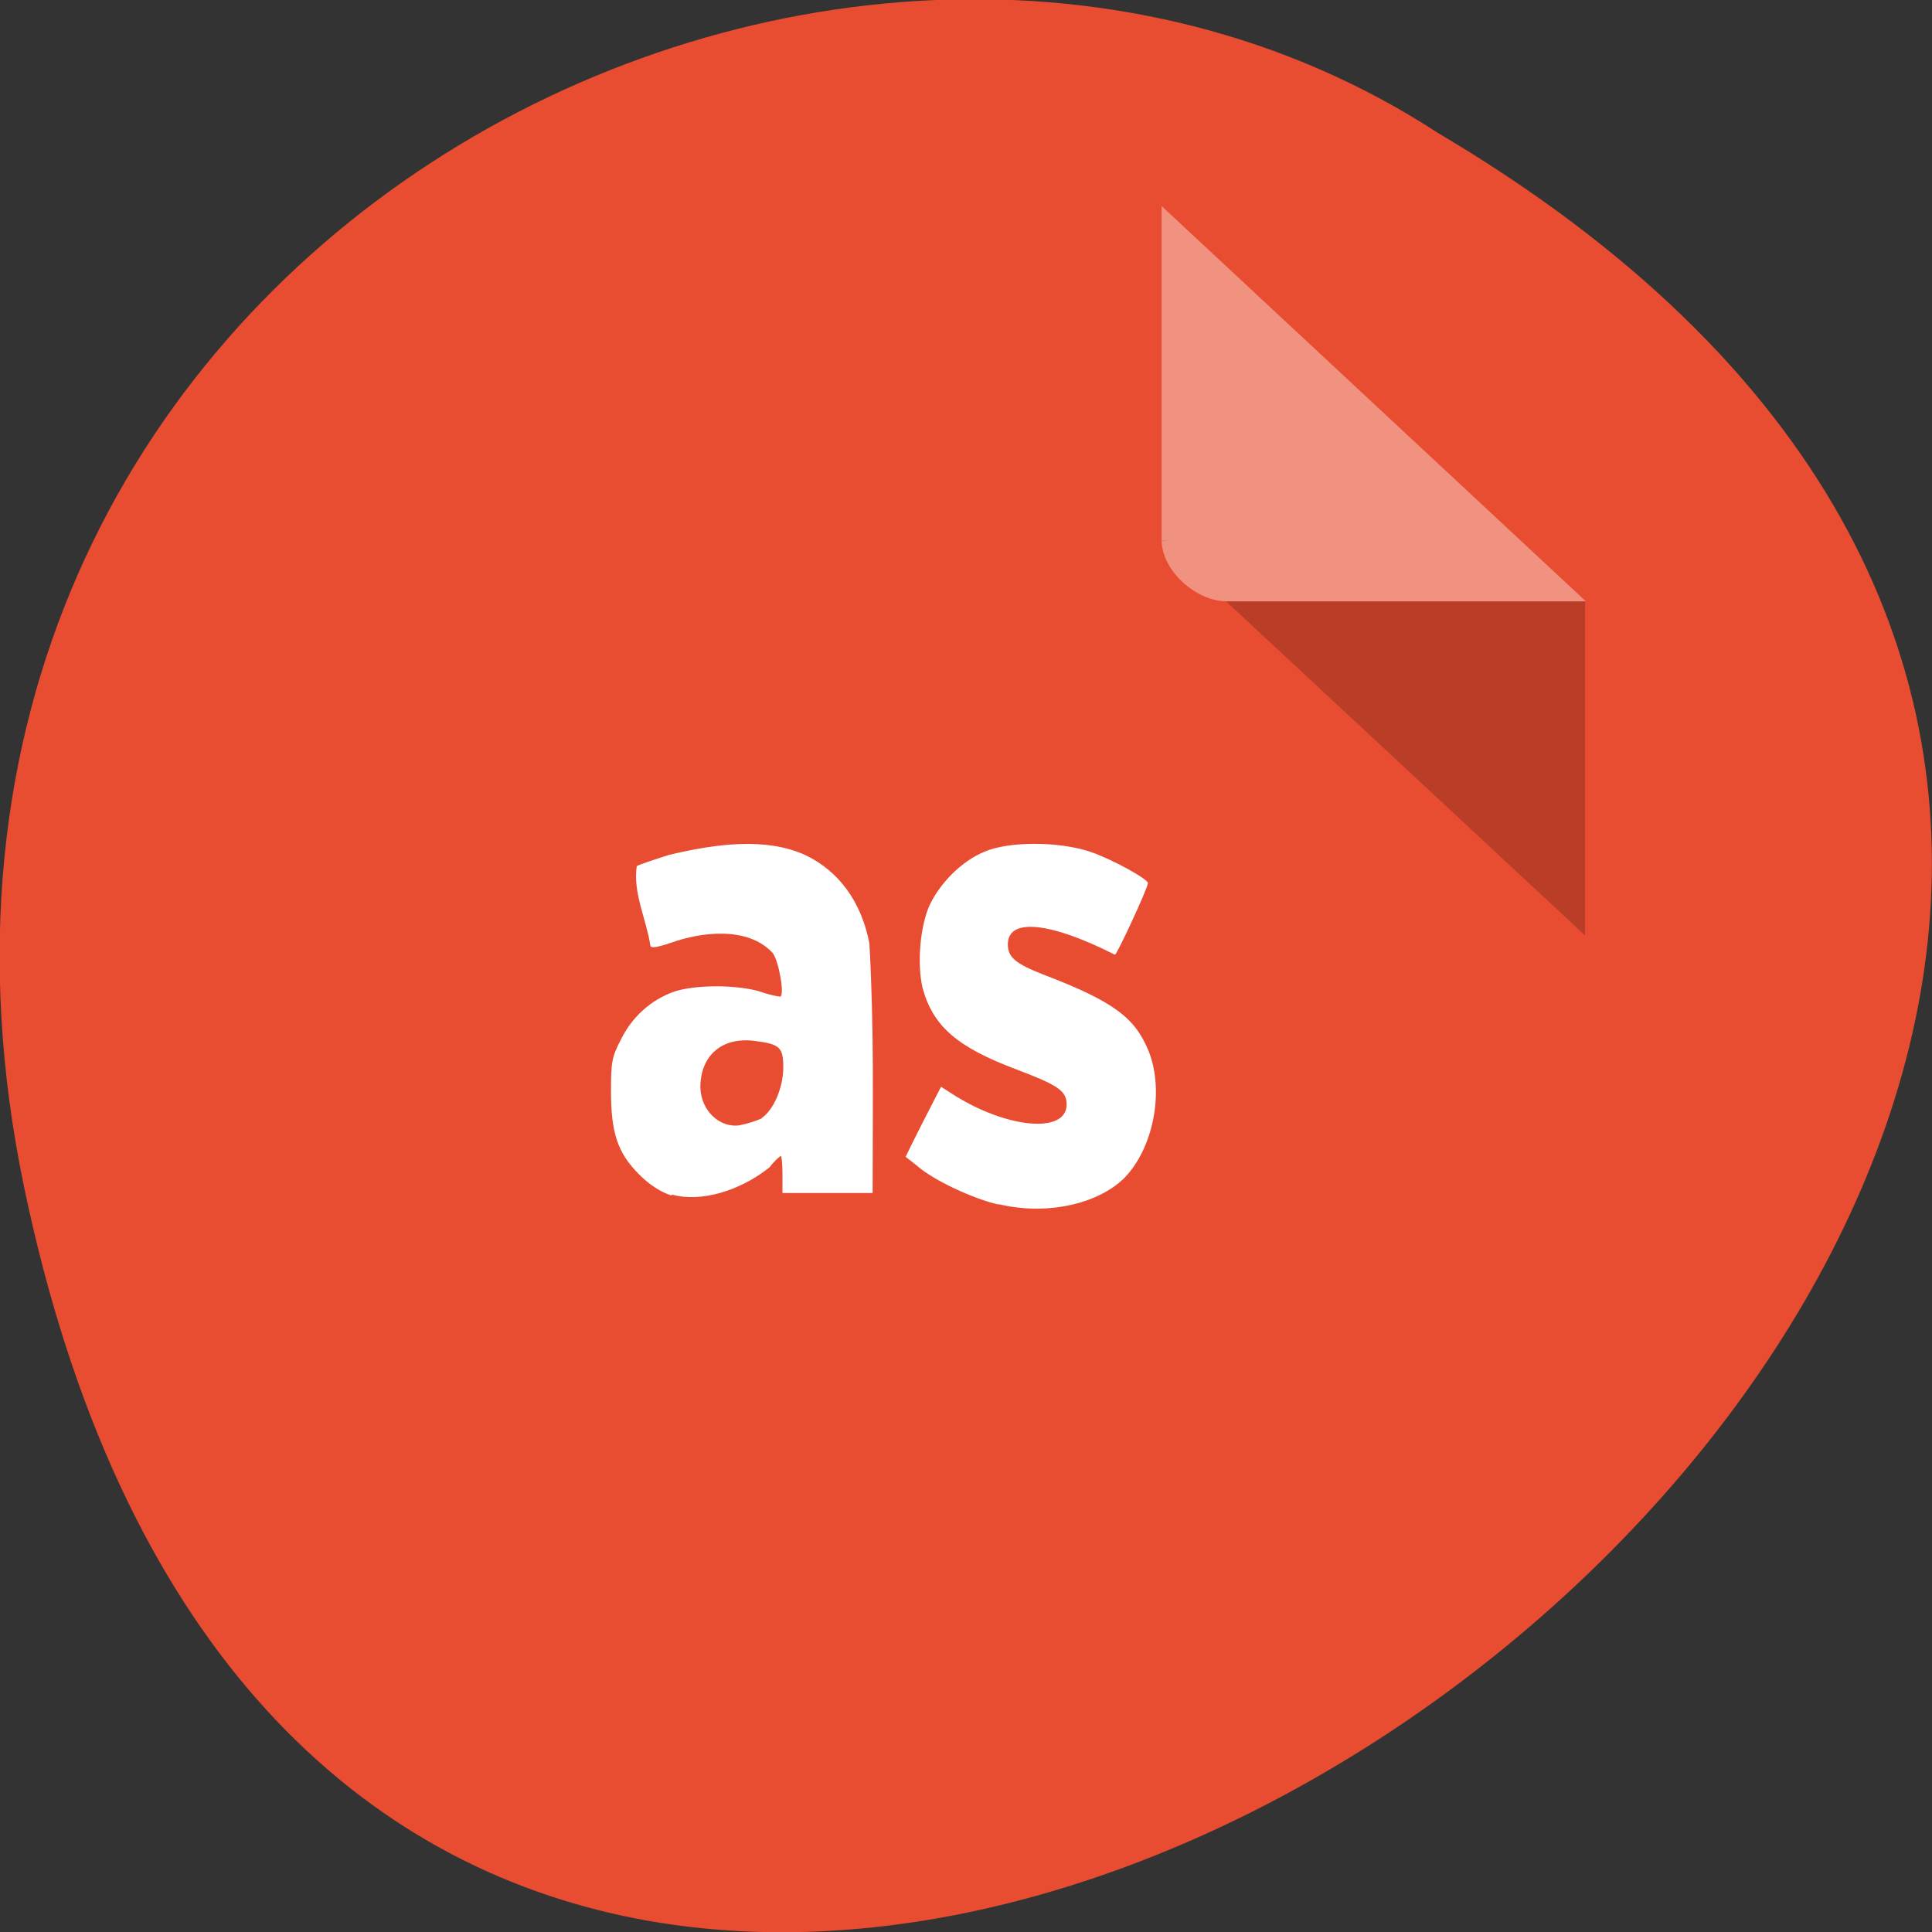 <svg xmlns="http://www.w3.org/2000/svg" viewBox="0 0 24 24"><rect x="0" y="0" width="24" height="24" fill="#333333" stroke="none"/><path d="m 0.3 14.75 c 4.69 22.49 36.93 -1.65 17.56 -13.1 c -7.52 -4.9 -19.97 1.52 -17.56 13.1" style="fill:#e84d31"/><path d="m 14.43 6.71 l 0.02 0.02 l 0.06 -0.02 m 0.72 0.76 l 4.46 4.15 v -4.15" style="fill-opacity:0.2"/><g style="fill:#fff"><path d="m 14.43 2.56 l 5.27 4.91 h -4.46 c -0.39 0 -0.81 -0.39 -0.81 -0.76 v -4.15" style="fill-opacity:0.39"/><path d="m 12.39 14.96 c -0.3 -0.07 -0.8 -0.3 -1 -0.48 l -0.14 -0.11 c 0.14 -0.29 0.29 -0.58 0.44 -0.87 l 0.14 0.09 c 0.67 0.43 1.42 0.5 1.42 0.13 c 0 -0.17 -0.11 -0.24 -0.61 -0.43 c -0.75 -0.28 -1.05 -0.54 -1.18 -1.02 c -0.07 -0.3 -0.03 -0.77 0.09 -1.03 c 0.13 -0.27 0.39 -0.54 0.68 -0.66 c 0.3 -0.13 0.92 -0.13 1.31 0 c 0.27 0.09 0.72 0.34 0.72 0.39 c 0 0.06 -0.39 0.9 -0.41 0.89 c -0.81 -0.41 -1.33 -0.46 -1.33 -0.13 c 0 0.16 0.09 0.24 0.45 0.38 c 0.86 0.33 1.13 0.53 1.3 0.95 c 0.2 0.51 0.05 1.22 -0.31 1.58 c -0.33 0.32 -0.96 0.46 -1.55 0.32"/><path d="m 8.34 14.85 c -0.13 -0.04 -0.27 -0.13 -0.4 -0.26 c -0.27 -0.27 -0.35 -0.52 -0.35 -1.04 c 0 -0.35 0.01 -0.42 0.12 -0.63 c 0.14 -0.29 0.38 -0.5 0.66 -0.6 c 0.26 -0.09 0.79 -0.09 1.08 0 c 0.11 0.04 0.22 0.06 0.24 0.06 c 0.06 0 -0.01 -0.43 -0.09 -0.54 c -0.31 -0.34 -0.9 -0.26 -1.26 -0.13 c -0.18 0.06 -0.25 0.07 -0.26 0.04 c -0.05 -0.33 -0.22 -0.66 -0.17 -0.99 c 0.03 -0.02 0.21 -0.08 0.4 -0.14 c 0.59 -0.14 1.2 -0.22 1.69 0 c 0.42 0.2 0.7 0.58 0.8 1.1 c 0.06 1.1 0.04 1.95 0.04 3.1 c -0.37 0 -0.74 0 -1.12 0 v -0.23 c 0 -0.13 -0.01 -0.23 -0.02 -0.23 c -0.01 0 -0.08 0.06 -0.14 0.14 c -0.36 0.29 -0.85 0.44 -1.21 0.34 m 1.11 -0.95 c 0.15 -0.1 0.27 -0.38 0.27 -0.63 c 0 -0.25 -0.04 -0.29 -0.36 -0.33 c -0.4 -0.05 -0.67 0.18 -0.67 0.58 c 0.01 0.3 0.25 0.5 0.48 0.47 c 0.1 -0.02 0.2 -0.05 0.29 -0.09"/></g></svg>